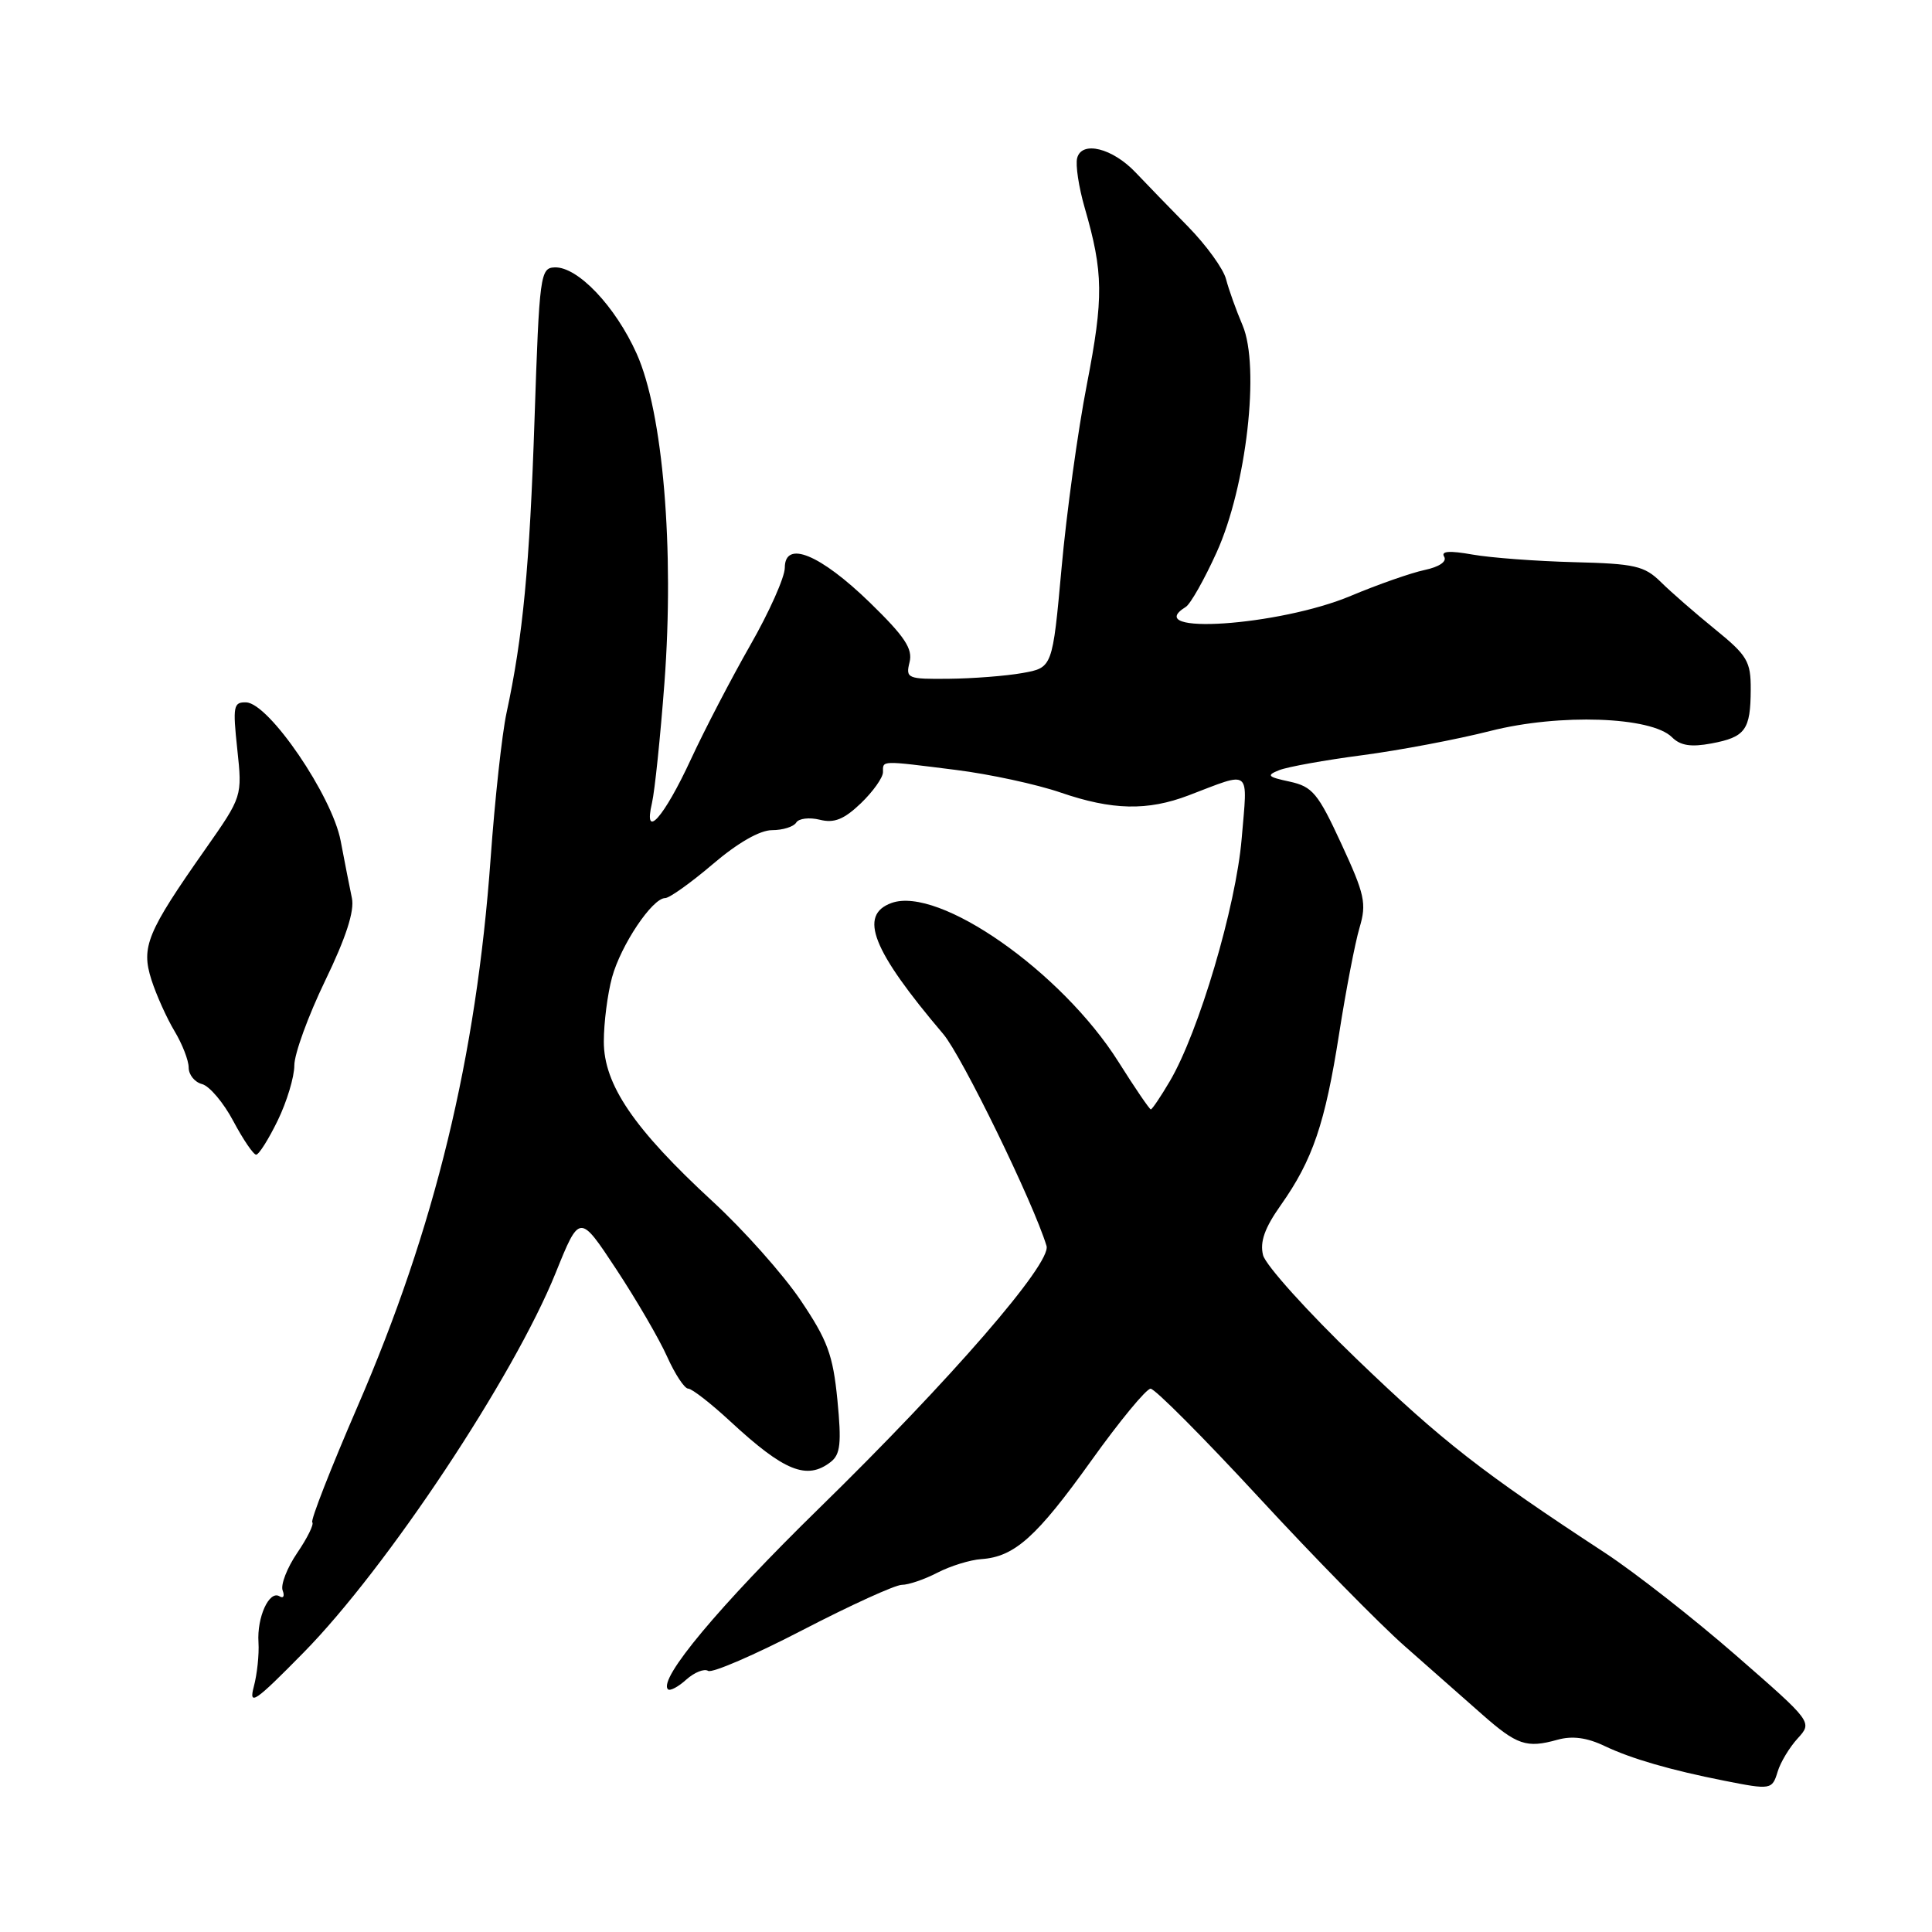 <?xml version="1.0" encoding="UTF-8" standalone="no"?>
<!DOCTYPE svg PUBLIC "-//W3C//DTD SVG 1.1//EN" "http://www.w3.org/Graphics/SVG/1.1/DTD/svg11.dtd" >
<svg xmlns="http://www.w3.org/2000/svg" xmlns:xlink="http://www.w3.org/1999/xlink" version="1.1" viewBox="0 0 256 256">
 <g >
 <path fill="currentColor"
d=" M 235.55 234.75 C 235.92 233.51 237.12 231.53 238.20 230.35 C 240.17 228.19 240.17 228.19 230.03 219.35 C 224.45 214.48 216.65 208.38 212.70 205.78 C 196.37 195.09 191.09 190.97 179.81 180.12 C 173.30 173.86 167.70 167.65 167.36 166.31 C 166.92 164.55 167.58 162.70 169.71 159.69 C 173.94 153.70 175.58 148.87 177.44 136.98 C 178.34 131.22 179.56 124.89 180.15 122.91 C 181.10 119.71 180.84 118.52 177.74 111.82 C 174.64 105.10 173.91 104.23 170.89 103.57 C 167.95 102.94 167.77 102.74 169.50 102.05 C 170.60 101.61 175.55 100.72 180.50 100.07 C 185.45 99.42 193.10 97.97 197.50 96.85 C 206.64 94.53 218.81 94.95 221.55 97.69 C 222.66 98.80 224.07 99.02 226.78 98.51 C 231.27 97.67 231.96 96.72 231.98 91.37 C 232.00 87.65 231.54 86.86 227.25 83.38 C 224.64 81.26 221.40 78.44 220.06 77.11 C 217.89 74.98 216.62 74.69 208.56 74.49 C 203.58 74.36 197.52 73.91 195.10 73.48 C 192.04 72.94 190.90 73.02 191.36 73.77 C 191.75 74.41 190.70 75.12 188.76 75.53 C 186.97 75.91 182.57 77.45 179.00 78.95 C 169.50 82.95 151.03 84.19 157.12 80.42 C 157.74 80.04 159.58 76.79 161.21 73.19 C 165.16 64.48 166.98 48.60 164.65 43.11 C 163.80 41.12 162.82 38.38 162.46 37.00 C 162.11 35.62 159.83 32.48 157.40 30.00 C 154.97 27.52 151.86 24.32 150.49 22.87 C 147.42 19.62 143.34 18.61 142.73 20.94 C 142.49 21.84 142.94 24.81 143.73 27.54 C 146.21 36.10 146.25 39.42 144.02 50.92 C 142.82 57.07 141.31 68.04 140.66 75.29 C 139.46 88.47 139.46 88.47 135.48 89.18 C 133.29 89.57 128.90 89.91 125.73 89.94 C 120.24 90.00 119.99 89.89 120.52 87.75 C 120.97 85.97 119.88 84.34 115.29 79.87 C 108.67 73.44 104.00 71.52 103.99 75.23 C 103.99 76.48 101.93 81.10 99.41 85.50 C 96.90 89.90 93.36 96.70 91.55 100.61 C 87.97 108.35 85.21 111.44 86.39 106.40 C 86.76 104.80 87.50 97.65 88.04 90.50 C 89.37 72.73 87.85 54.64 84.36 46.86 C 81.54 40.58 76.55 35.32 73.50 35.43 C 71.59 35.50 71.47 36.42 70.83 55.50 C 70.18 75.05 69.29 84.40 67.11 94.50 C 66.52 97.25 65.57 105.91 65.01 113.75 C 63.11 140.13 57.63 162.71 47.37 186.38 C 43.83 194.56 41.13 201.46 41.38 201.71 C 41.63 201.96 40.73 203.79 39.38 205.77 C 38.03 207.76 37.17 209.99 37.45 210.74 C 37.74 211.49 37.55 211.84 37.04 211.52 C 35.68 210.68 34.03 214.28 34.25 217.63 C 34.35 219.21 34.07 221.85 33.63 223.49 C 32.94 226.11 33.76 225.55 40.21 218.99 C 51.23 207.80 68.08 182.42 73.63 168.66 C 76.80 160.81 76.80 160.81 81.65 168.17 C 84.32 172.22 87.36 177.44 88.40 179.77 C 89.45 182.10 90.70 184.00 91.19 184.00 C 91.68 184.00 94.20 185.96 96.79 188.36 C 103.91 194.95 106.91 196.17 110.07 193.72 C 111.36 192.72 111.52 191.24 110.96 185.50 C 110.37 179.52 109.66 177.59 106.07 172.27 C 103.75 168.84 98.51 162.95 94.42 159.19 C 83.99 149.57 80.00 143.71 80.01 138.00 C 80.01 135.53 80.50 131.70 81.10 129.50 C 82.28 125.21 86.44 119.00 88.14 119.00 C 88.71 119.00 91.55 116.97 94.45 114.50 C 97.74 111.69 100.68 110.00 102.30 110.00 C 103.72 110.00 105.16 109.55 105.50 109.00 C 105.84 108.44 107.25 108.28 108.63 108.62 C 110.53 109.10 111.83 108.58 114.07 106.44 C 115.68 104.89 117.00 103.04 117.00 102.31 C 117.00 100.74 116.57 100.75 126.67 102.02 C 131.14 102.58 137.38 103.93 140.55 105.02 C 147.37 107.36 152.04 107.47 157.50 105.39 C 165.93 102.18 165.32 101.69 164.53 111.10 C 163.78 120.09 158.84 136.77 155.01 143.26 C 153.80 145.32 152.66 147.00 152.49 147.00 C 152.32 147.00 150.38 144.16 148.19 140.68 C 140.65 128.74 124.40 117.38 118.13 119.65 C 113.72 121.25 115.57 125.92 124.99 137.02 C 127.46 139.93 136.95 159.40 138.67 165.09 C 139.36 167.37 125.98 182.81 108.50 199.89 C 95.27 212.83 87.18 222.51 88.51 223.84 C 88.77 224.10 89.86 223.53 90.93 222.56 C 92.00 221.60 93.31 221.07 93.83 221.40 C 94.36 221.72 99.99 219.29 106.35 215.99 C 112.70 212.70 118.62 210.00 119.50 210.00 C 120.38 210.00 122.50 209.28 124.21 208.39 C 125.93 207.50 128.55 206.69 130.03 206.59 C 134.43 206.29 137.35 203.67 144.59 193.56 C 148.35 188.30 151.90 184.00 152.46 184.01 C 153.03 184.01 159.47 190.48 166.77 198.38 C 174.06 206.28 182.78 215.17 186.13 218.12 C 189.49 221.08 194.09 225.14 196.37 227.15 C 201.01 231.24 202.27 231.67 206.36 230.53 C 208.33 229.98 210.27 230.23 212.65 231.37 C 216.16 233.04 221.36 234.55 228.50 235.96 C 234.66 237.18 234.82 237.15 235.55 234.75 Z  M 36.80 148.47 C 38.01 145.98 39.00 142.70 39.00 141.17 C 39.00 139.64 40.84 134.60 43.08 129.96 C 45.84 124.26 46.99 120.71 46.63 119.01 C 46.34 117.63 45.67 114.22 45.14 111.42 C 44.01 105.45 35.65 93.19 32.63 93.07 C 30.93 93.01 30.83 93.56 31.44 99.27 C 32.11 105.53 32.11 105.53 27.21 112.52 C 19.47 123.54 18.68 125.47 20.06 129.81 C 20.71 131.84 22.09 134.90 23.12 136.62 C 24.15 138.33 25.00 140.51 25.00 141.46 C 25.00 142.41 25.80 143.40 26.78 143.65 C 27.76 143.91 29.63 146.12 30.92 148.56 C 32.22 151.00 33.58 153.00 33.94 153.00 C 34.30 153.00 35.59 150.96 36.80 148.47 Z "/>
</g>
</svg>